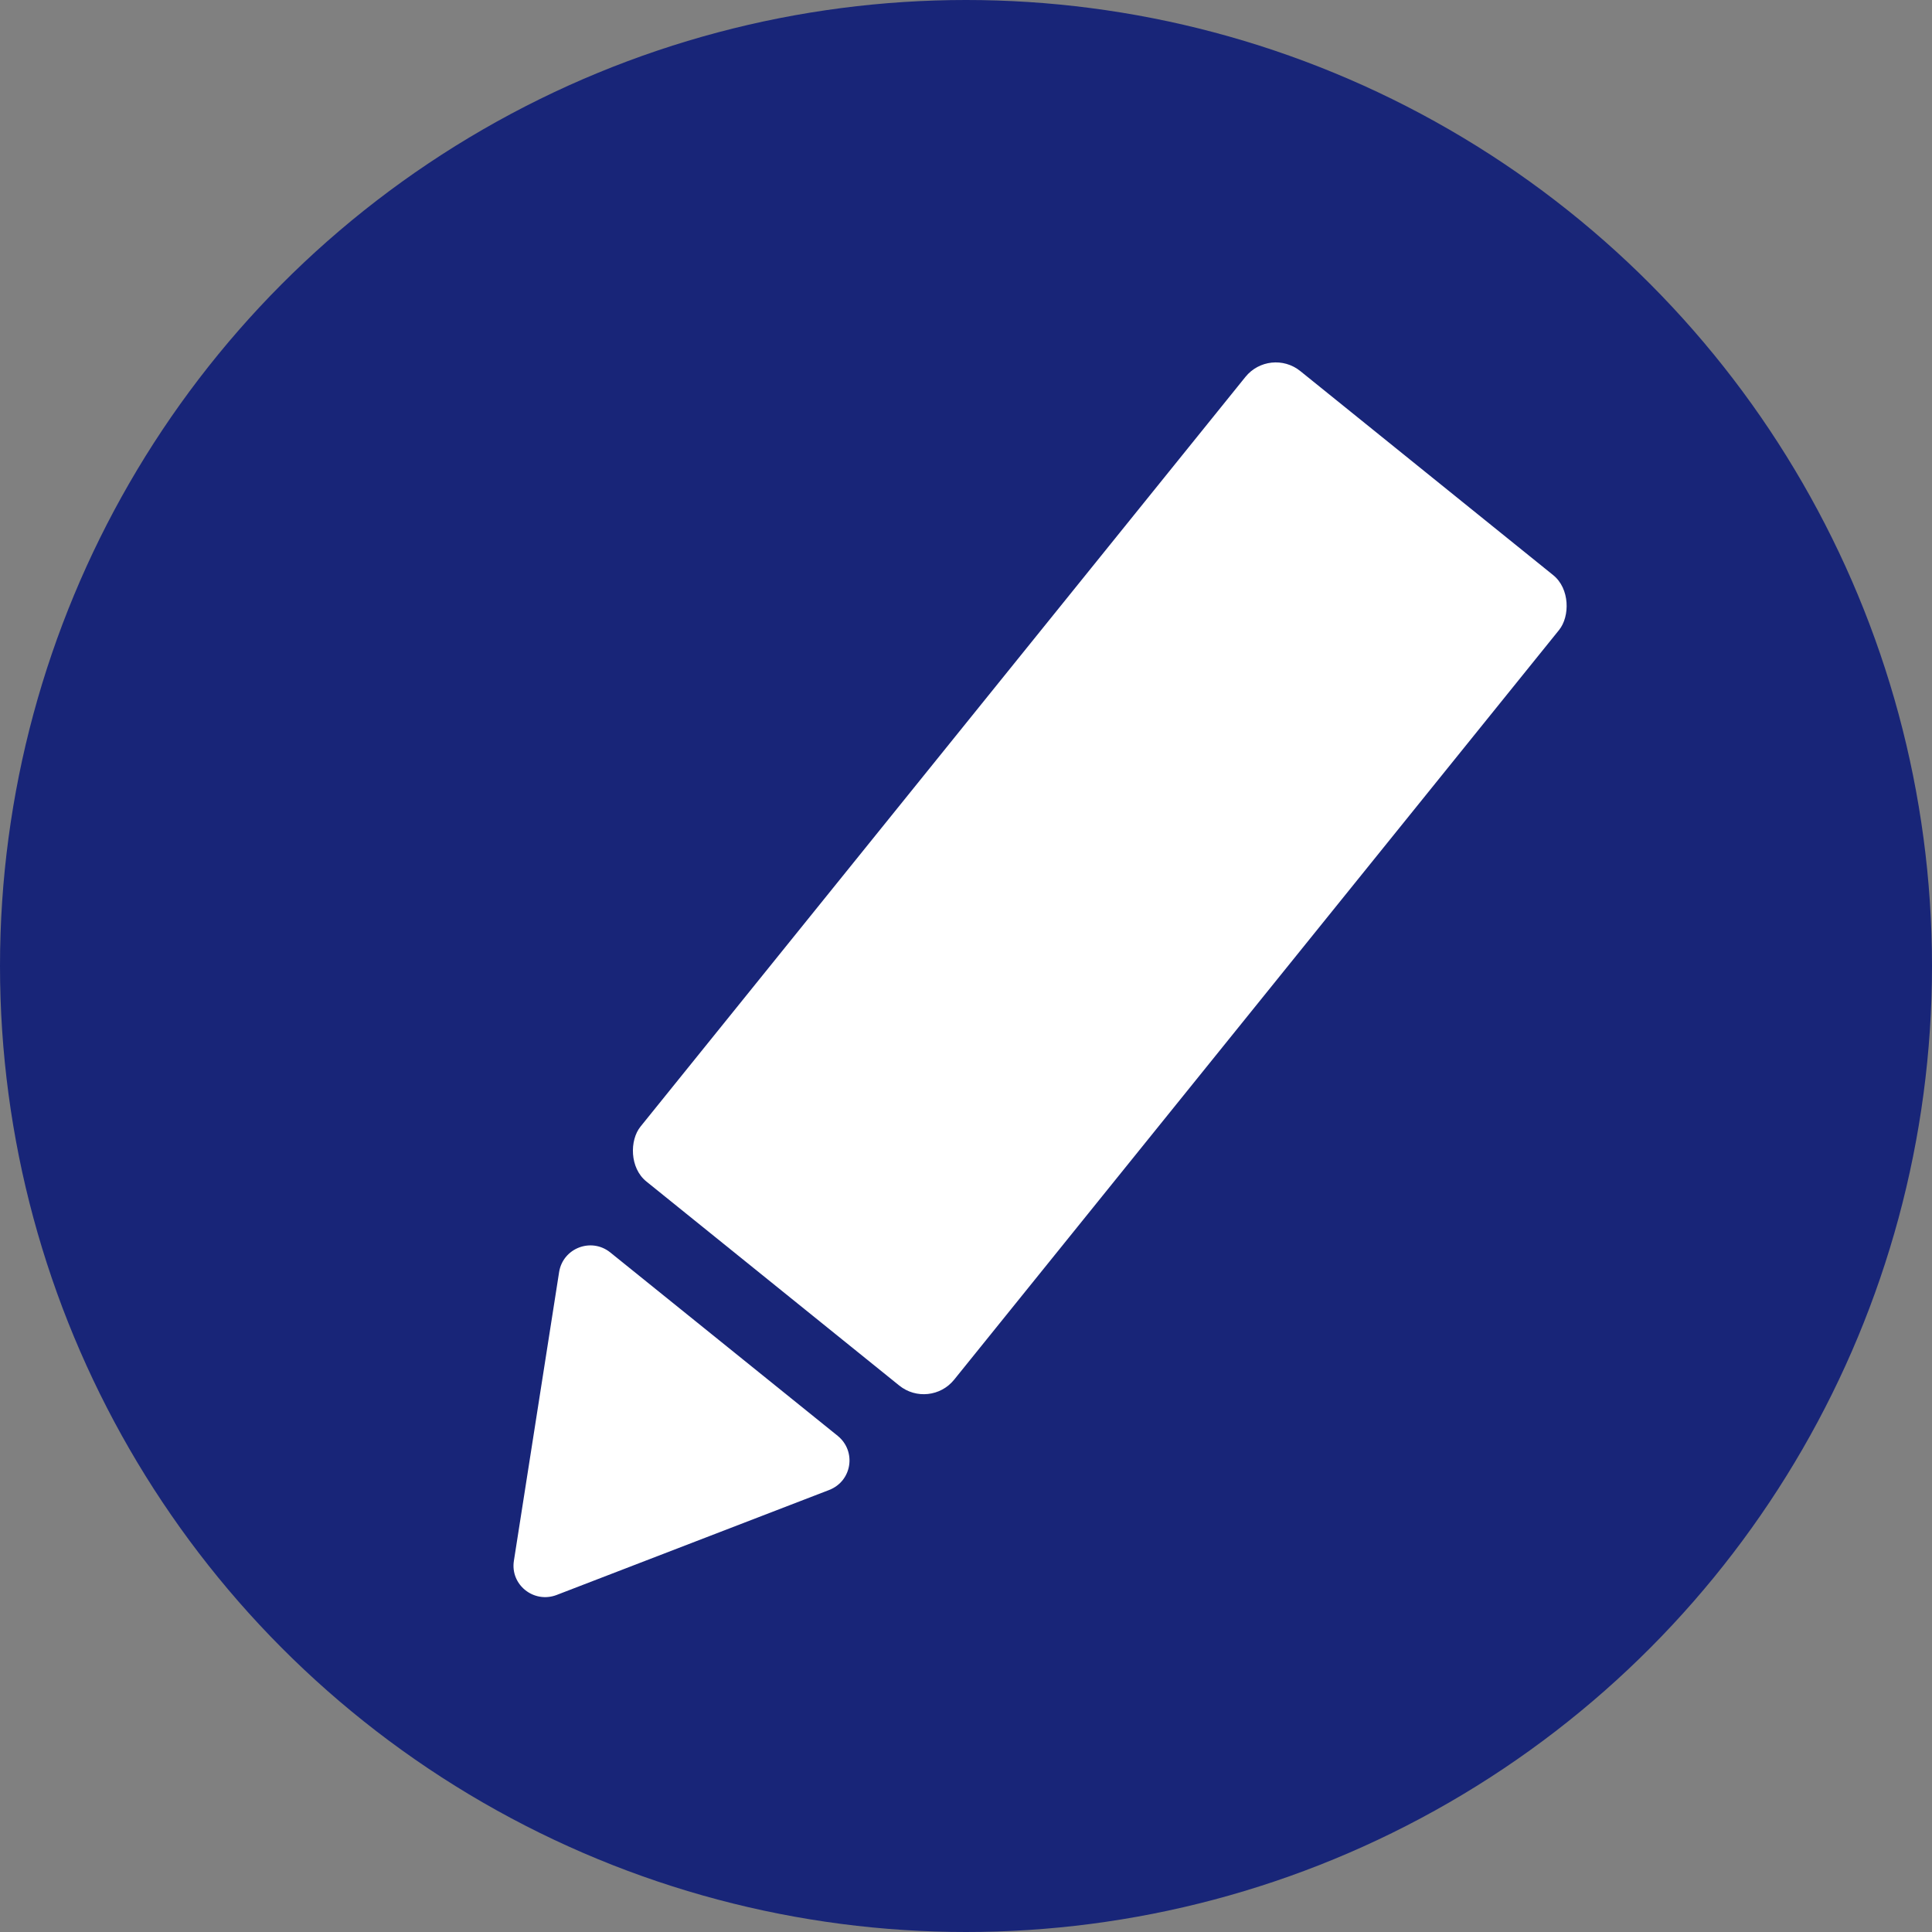 <?xml version="1.0" encoding="UTF-8"?><svg id="a" xmlns="http://www.w3.org/2000/svg" viewBox="0 0 50 50"><rect x="0" y="0" width="50" height="50" fill="#808080" stroke="none"/><defs><style>.b{fill:#fff;}.c{fill:#182578;}</style></defs><circle class="c" cx="25" cy="25" r="25"/><rect class="b" x="23.25" y="9.25" width="10.43" height="26.95" rx="1.01" ry="1.01" transform="translate(20.58 -12.83) rotate(38.9)"/><path class="b" d="M14.4,41.28l7.06-2.72c.59-.23,.71-1,.22-1.4l-5.89-4.75c-.49-.39-1.22-.11-1.32,.51l-1.17,7.47c-.1,.62,.51,1.11,1.1,.89Z"/></svg>